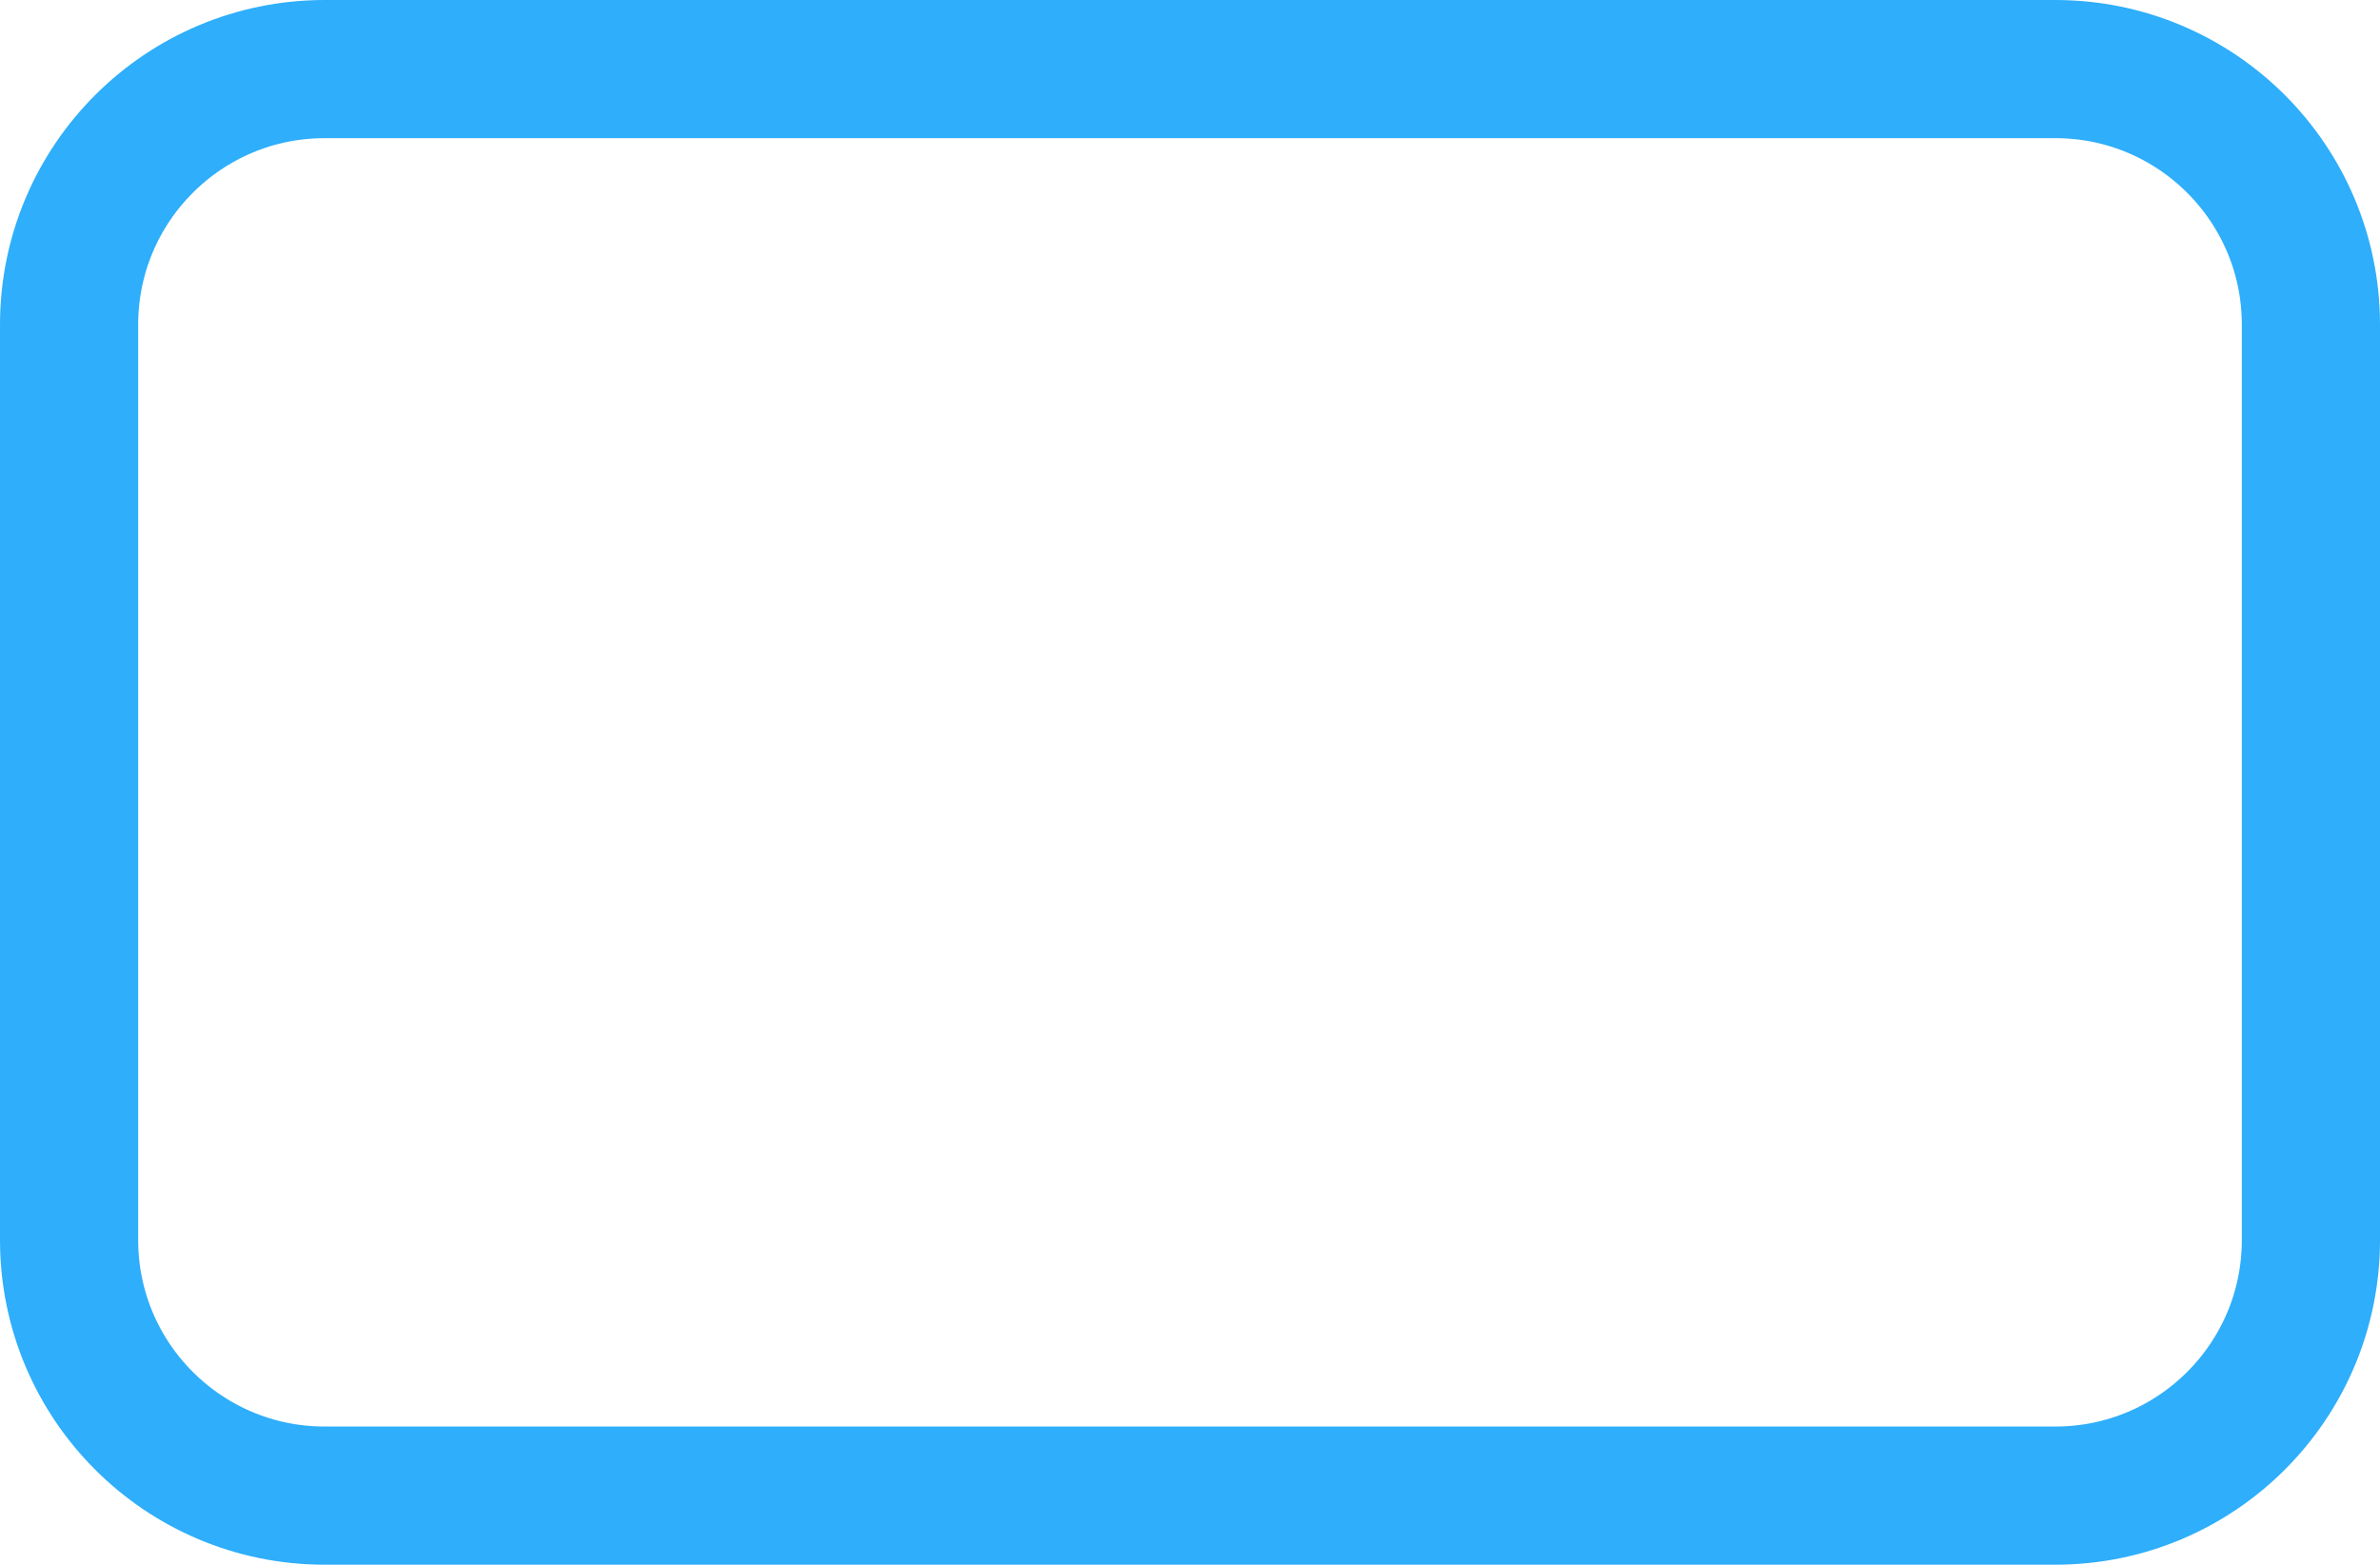 <svg width="689" height="453" viewBox="0 0 689 453" fill="none" xmlns="http://www.w3.org/2000/svg">
<path d="M20 94C20 53.131 53.131 20 94 20H595C635.869 20 669 53.131 669 94V359C669 399.869 635.869 433 595 433H94C53.131 433 20 399.869 20 359V94Z" stroke="#2EAEFB" stroke-width="40"/>
</svg>

